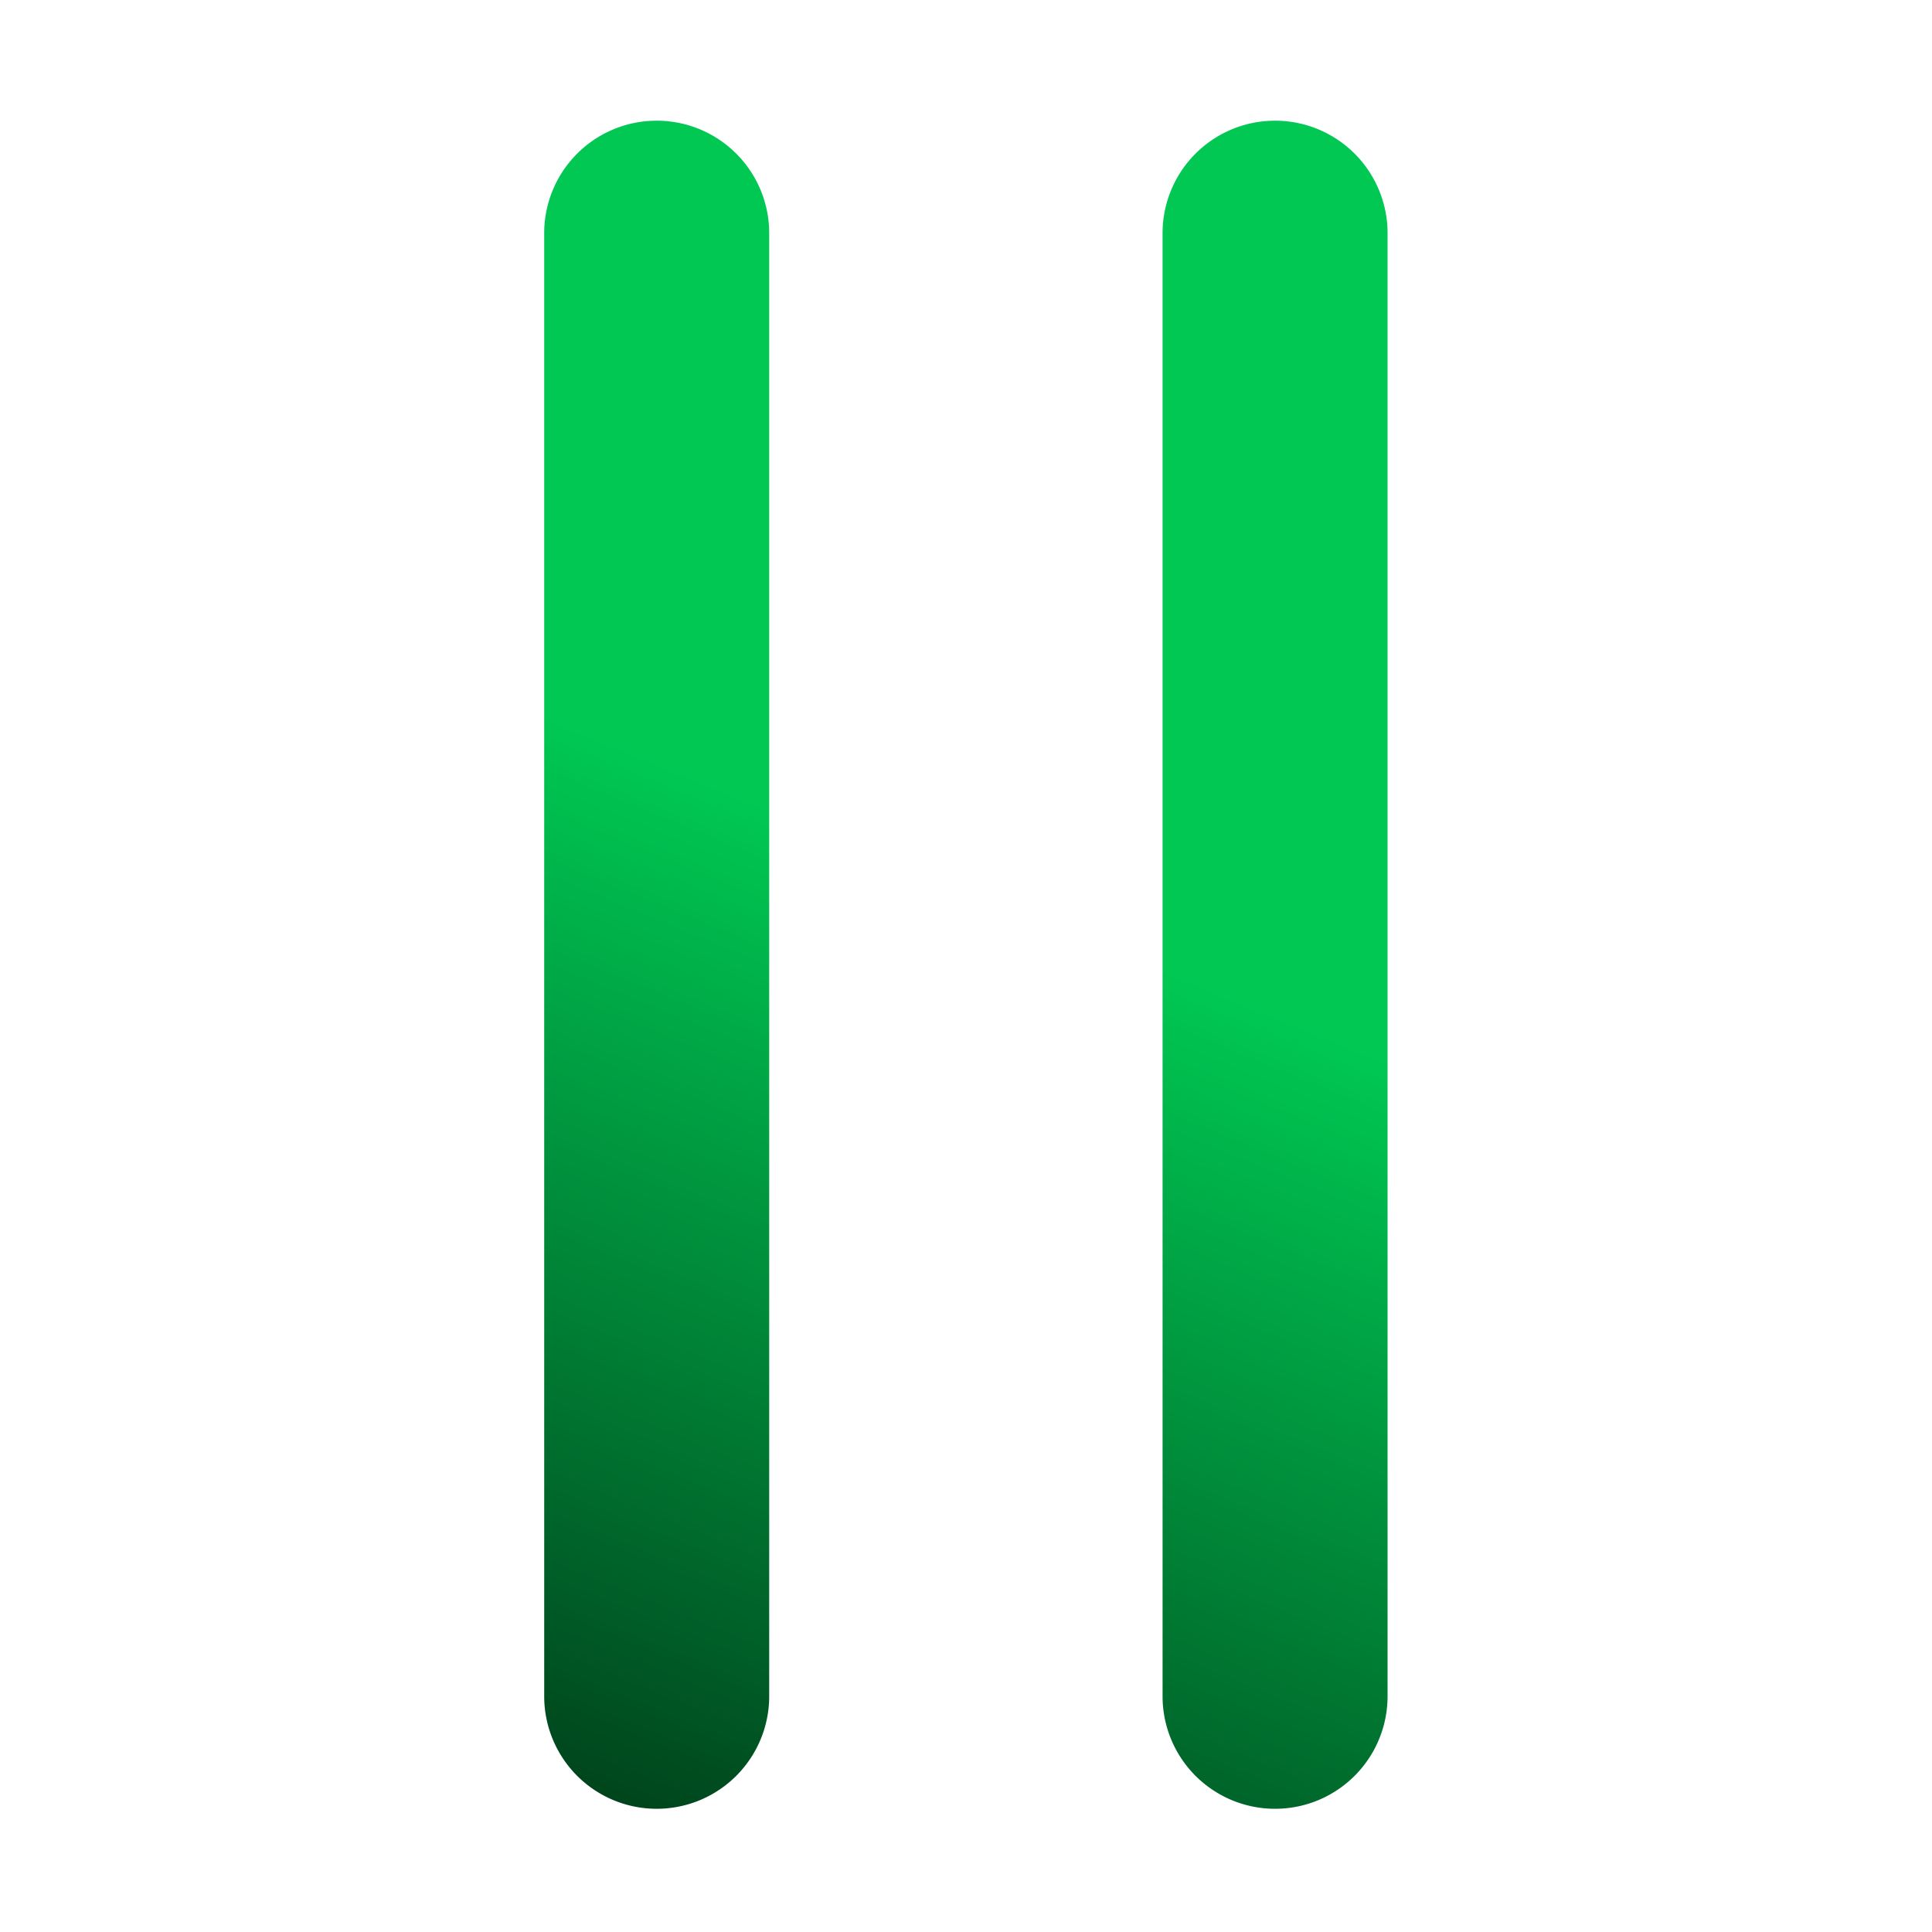 <svg xmlns="http://www.w3.org/2000/svg" xmlns:xlink="http://www.w3.org/1999/xlink" width="32" height="32" viewBox="0 0 8.467 8.467" id="pause"><defs><linearGradient id="b" x1="90.695" x2="80.634" y1="27.884" y2="52.467" gradientTransform="translate(-141.083 114.502) scale(.246)" gradientUnits="userSpaceOnUse" xlink:href="#a"></linearGradient><linearGradient id="a"><stop offset="0" stop-color="#00c853"></stop><stop offset="1"></stop></linearGradient></defs><path style="line-height:normal;font-variant-ligatures:normal;font-variant-position:normal;font-variant-caps:normal;font-variant-numeric:normal;font-variant-alternates:normal;font-feature-settings:normal;text-indent:0;text-align:start;text-decoration-line:none;text-decoration-style:solid;text-decoration-color:#000;text-transform:none;text-orientation:mixed;shape-padding:0;isolation:auto;mix-blend-mode:normal" fill="url(#b)" d="M-119.593 118.217a.493.493 0 0 0-.486.499v6.406a.493.493 0 0 0 .986 0v-6.406a.493.493 0 0 0-.5-.499zm2.71 0a.493.493 0 0 0-.486.499v6.406a.493.493 0 1 0 .986 0v-6.406a.493.493 0 0 0-.5-.499z" color="#000" font-family="sans-serif" font-weight="400" overflow="visible" transform="translate(122.464 -117.688)"></path></svg>